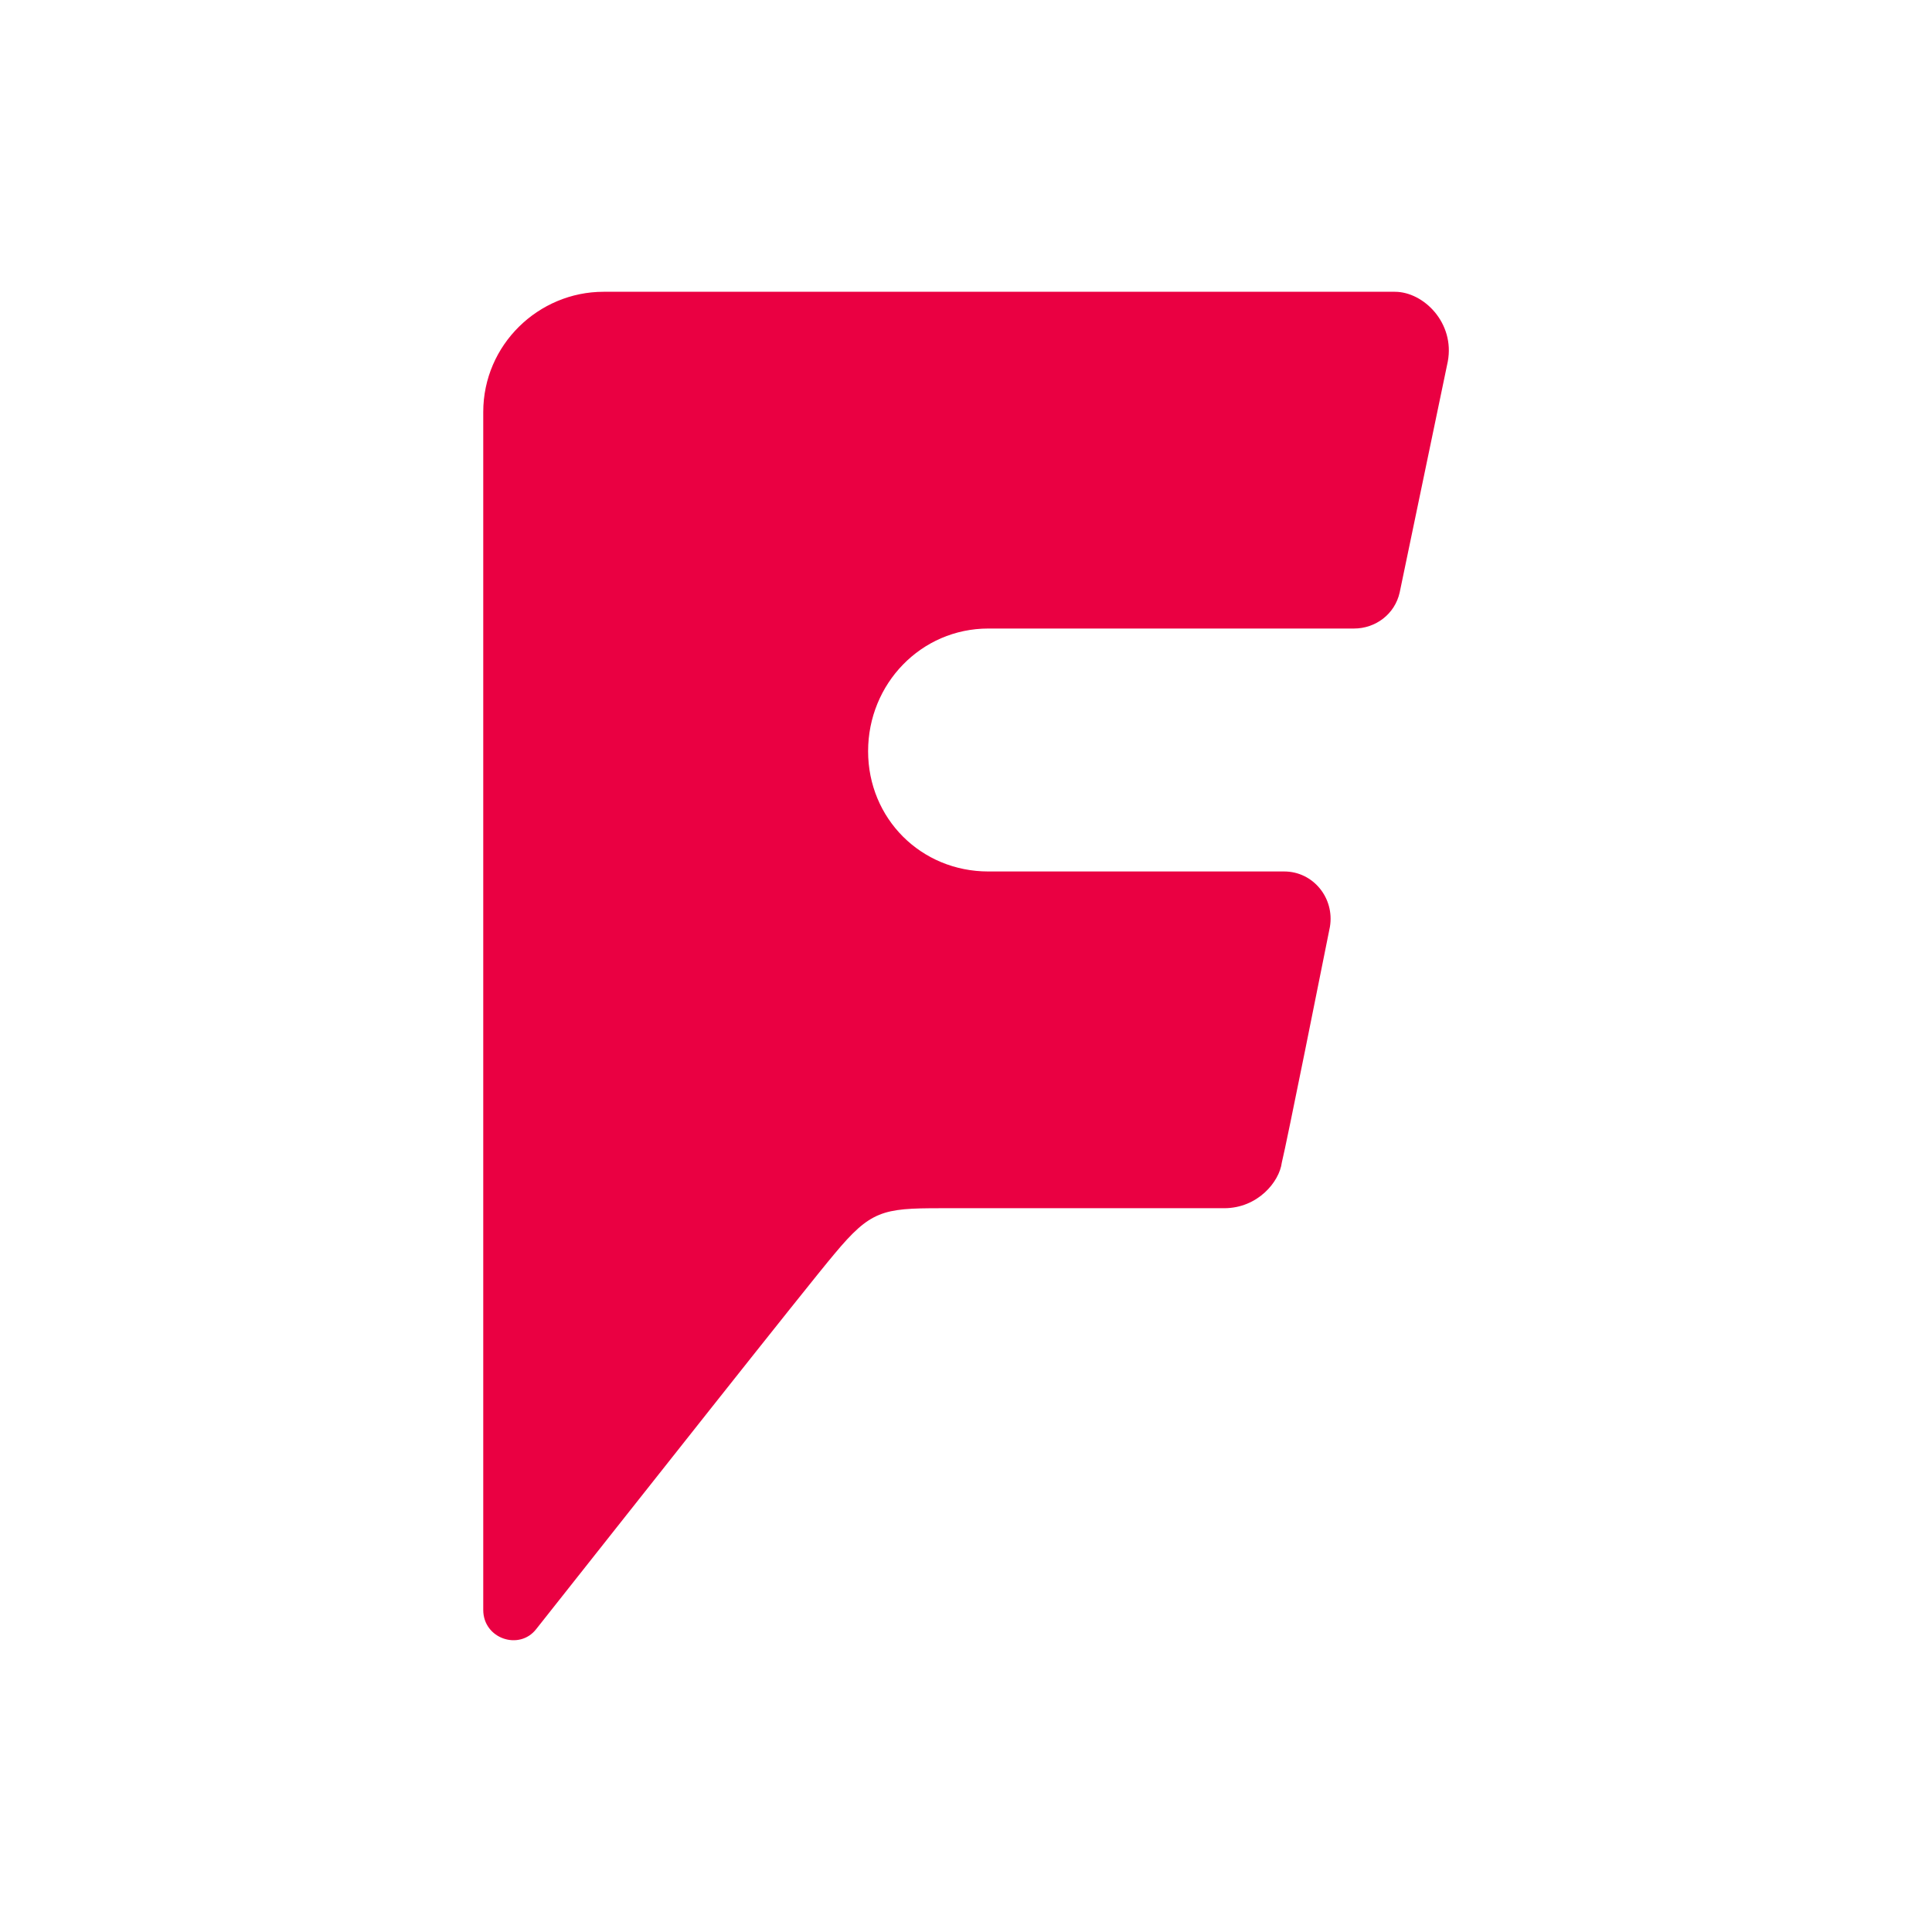 <?xml version="1.0" encoding="UTF-8" standalone="no" ?>
<!DOCTYPE svg PUBLIC "-//W3C//DTD SVG 1.1//EN" "http://www.w3.org/Graphics/SVG/1.1/DTD/svg11.dtd">
<svg xmlns="http://www.w3.org/2000/svg" xmlns:xlink="http://www.w3.org/1999/xlink" version="1.1" width="50" height="50" viewBox="0 0 400 400" xml:space="preserve">
<desc>Created with Fabric.js 3.6.2</desc>
<defs>
</defs>
<g transform="matrix(4.98 0 0 4.98 200 200)" id="Layer_2"  >
<path style="stroke: none; stroke-width: 1; stroke-dasharray: none; stroke-linecap: butt; stroke-dashoffset: 0; stroke-linejoin: miter; stroke-miterlimit: 4; fill: rgb(234,0,66); fill-rule: nonzero; opacity: 1;"  transform=" translate(-32.07, -32.03)" d="M 33 18 h 15.2 c 0.9 0 1.7 -0.6 1.9 -1.5 l 0 0 l 2 -9.6 C 52.4 5.3 51.1 4 49.9 4 H 17 c -2.7 0 -5 2.2 -5 5 v 49.8 c 0 1.2 1.5 1.7 2.2 0.8 c 3.8 -4.8 11.3 -14.3 12.4 -15.6 c 1.5 -1.8 2 -1.9 4.4 -1.9 h 11.8 c 1.4 0 2.3 -1.1 2.4 -1.9 c 0.2 -0.8 1.7 -8.3 2 -9.8 l 0 0 c 0.2 -1.2 -0.7 -2.3 -1.9 -2.3 H 33 c -2.8 0 -5 -2.2 -5 -5 S 30.2 18 33 18 z" stroke-linecap="round" />
</g>
</svg>